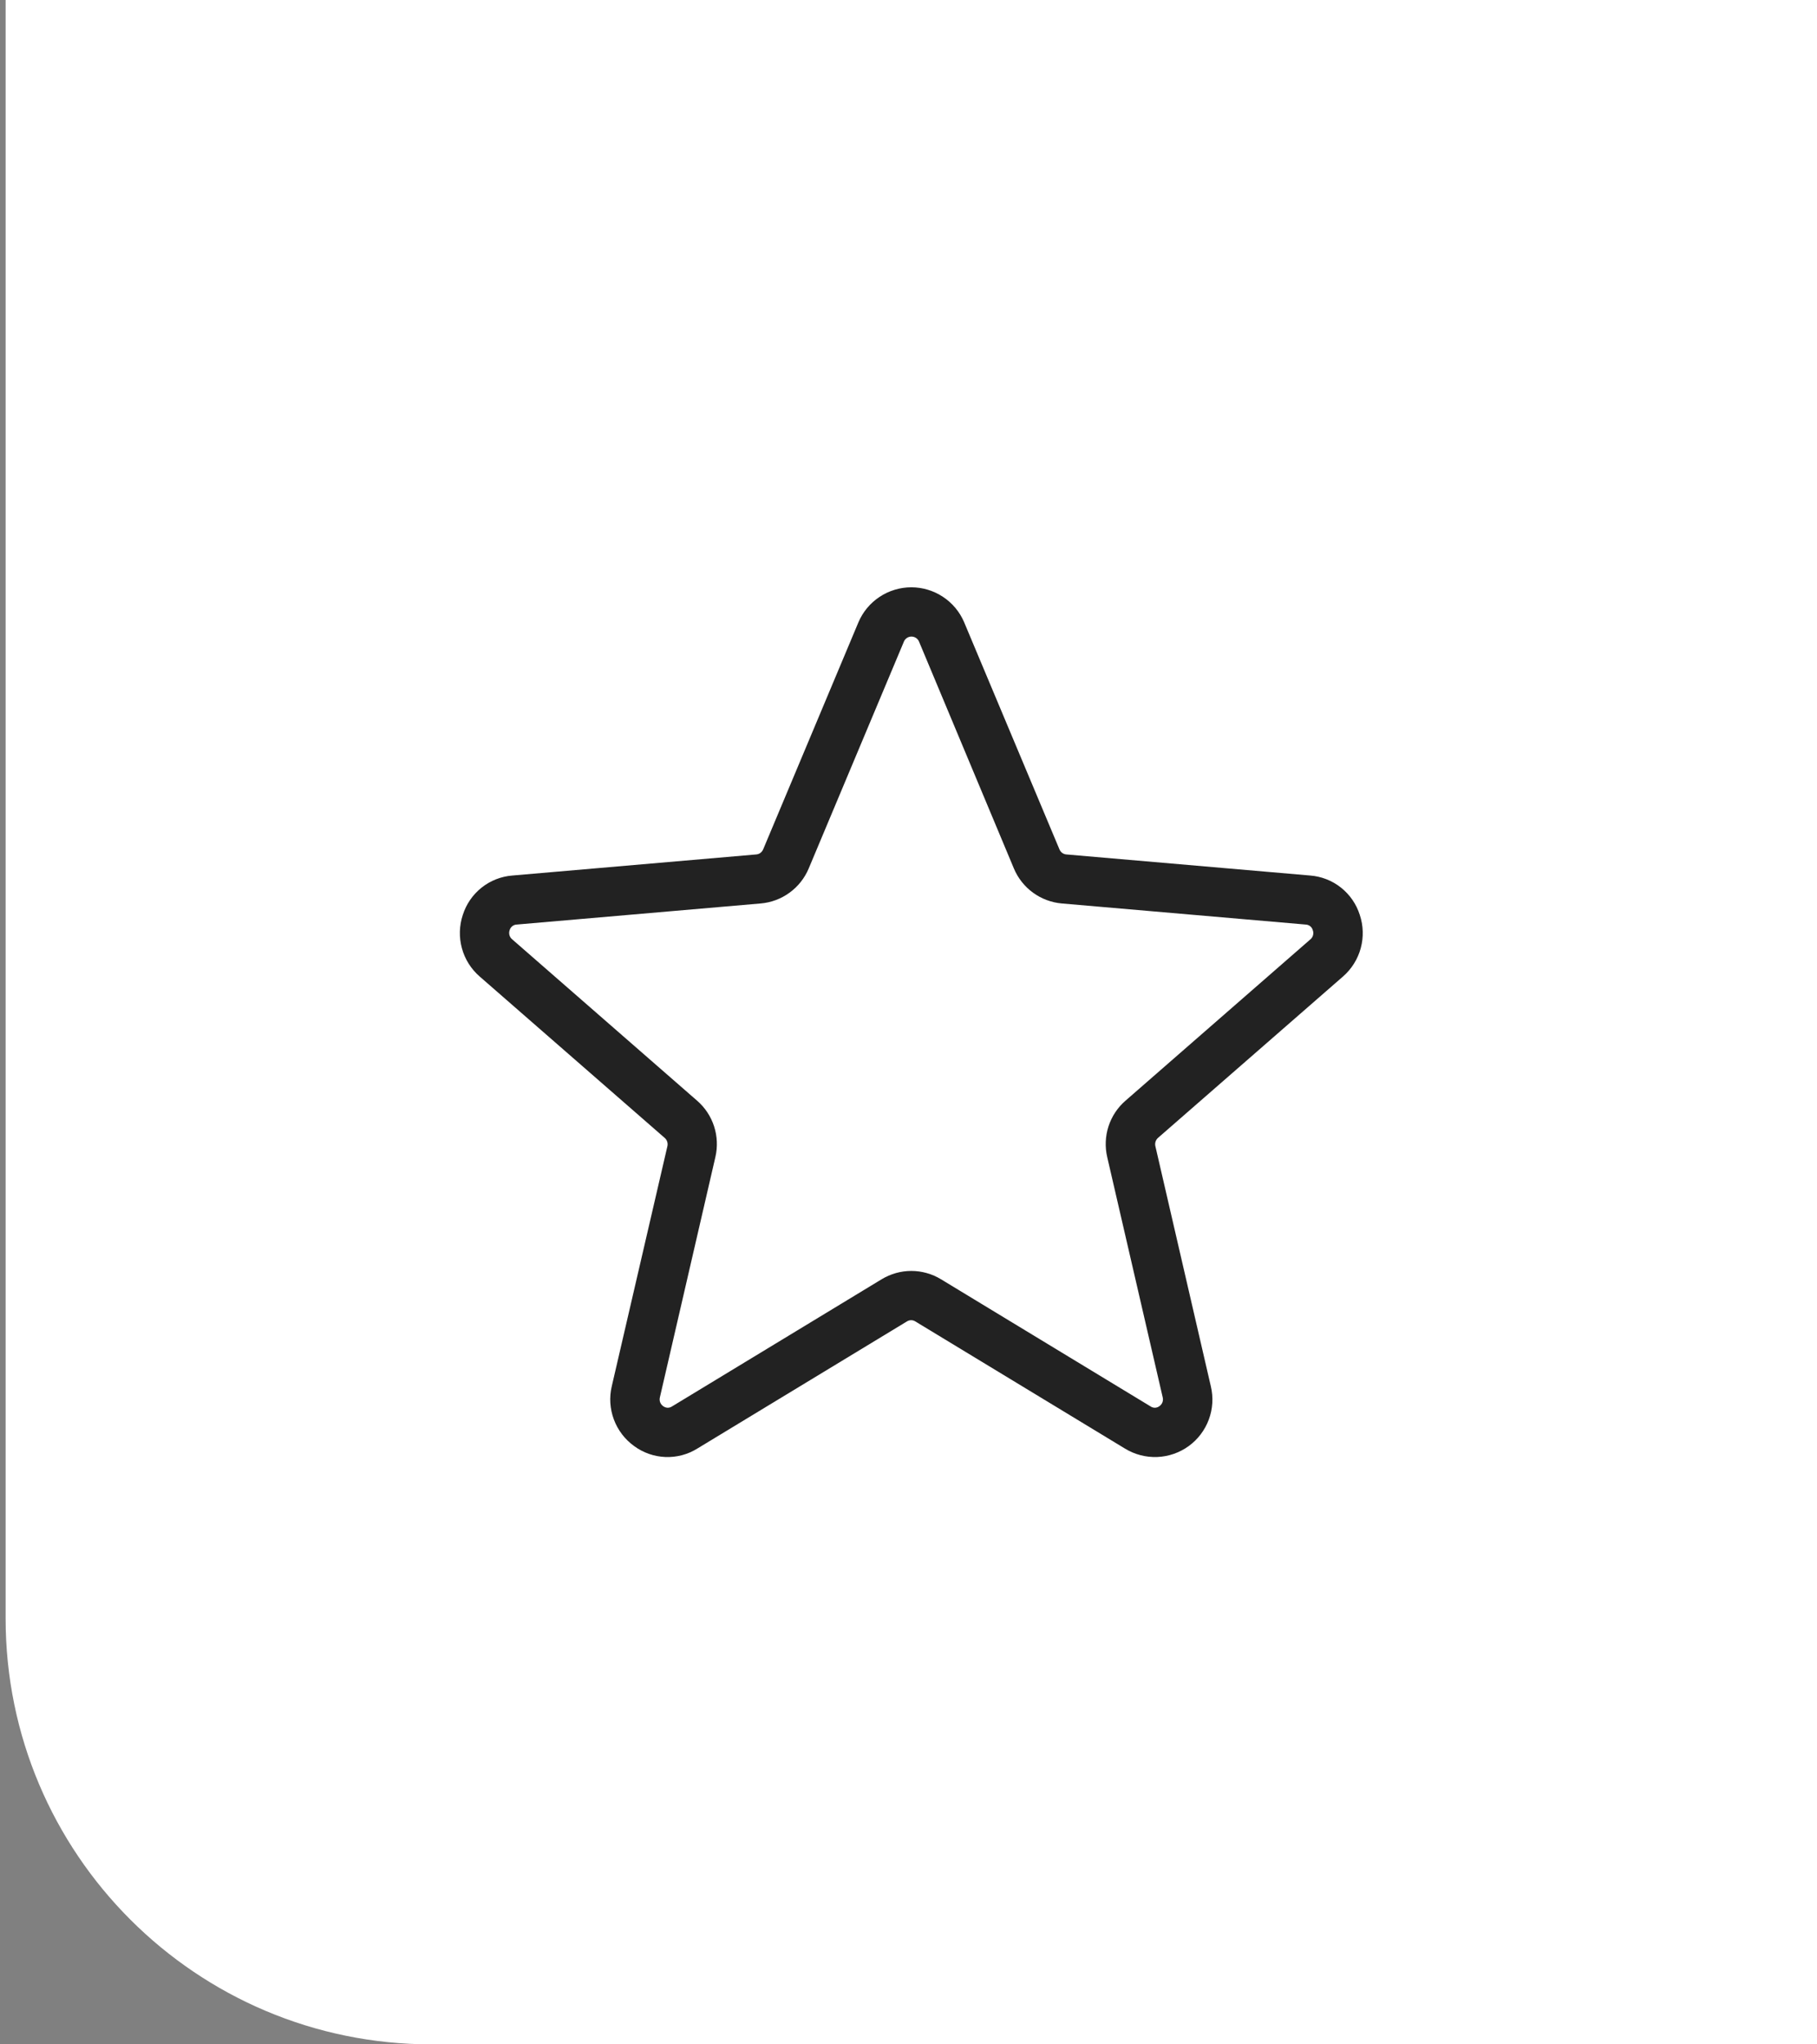 <svg width="64" height="72" viewBox="0 0 64 72" fill="none" xmlns="http://www.w3.org/2000/svg">
<rect x="0" y="0" width="64" height="72" fill="#808080" stroke="none"/>
<path d="M0.198 0H64V72H15.198C6.913 72 0.198 65.284 0.198 57V0Z" fill="white"/>
<path d="M47.896 32.223C47.776 31.844 47.546 31.509 47.235 31.262C46.924 31.014 46.546 30.866 46.15 30.835L37.556 30.092C37.504 30.087 37.455 30.068 37.413 30.037C37.37 30.006 37.338 29.964 37.318 29.916L33.96 21.915C33.805 21.55 33.545 21.238 33.214 21.02C32.883 20.801 32.495 20.684 32.099 20.684C31.702 20.684 31.314 20.801 30.983 21.02C30.652 21.238 30.392 21.55 30.237 21.915L26.88 29.916C26.859 29.964 26.827 30.006 26.785 30.037C26.743 30.068 26.693 30.087 26.641 30.092L18.047 30.835C17.651 30.866 17.273 31.014 16.962 31.262C16.651 31.509 16.421 31.844 16.301 32.223C16.175 32.602 16.164 33.011 16.27 33.397C16.375 33.783 16.593 34.129 16.895 34.391L23.415 40.078C23.455 40.113 23.485 40.159 23.501 40.21C23.517 40.261 23.52 40.315 23.508 40.367L21.548 48.824C21.456 49.213 21.483 49.62 21.623 49.995C21.763 50.37 22.011 50.694 22.335 50.928C22.655 51.164 23.038 51.298 23.435 51.314C23.831 51.33 24.224 51.227 24.561 51.017L31.948 46.537C31.992 46.51 32.042 46.496 32.093 46.496C32.144 46.496 32.194 46.51 32.237 46.537L39.624 51.017C39.965 51.226 40.36 51.329 40.76 51.314C41.159 51.298 41.545 51.164 41.869 50.93C42.192 50.695 42.439 50.37 42.578 49.995C42.717 49.62 42.742 49.212 42.649 48.824L40.695 40.364C40.683 40.312 40.686 40.258 40.702 40.207C40.718 40.156 40.748 40.111 40.788 40.075L47.308 34.388C47.608 34.125 47.825 33.779 47.929 33.394C48.034 33.009 48.022 32.601 47.896 32.223ZM46.161 33.078L39.642 38.766C39.364 39.007 39.157 39.32 39.044 39.671C38.931 40.021 38.916 40.396 39 40.754L40.954 49.214C40.968 49.271 40.965 49.331 40.945 49.386C40.925 49.44 40.888 49.488 40.84 49.522C40.796 49.556 40.743 49.576 40.687 49.579C40.632 49.581 40.577 49.566 40.531 49.535L33.144 45.054C32.829 44.863 32.467 44.761 32.099 44.761C31.73 44.761 31.369 44.863 31.054 45.054L23.667 49.535C23.62 49.566 23.566 49.581 23.51 49.579C23.454 49.576 23.401 49.556 23.357 49.522C23.309 49.488 23.273 49.44 23.252 49.386C23.232 49.331 23.229 49.271 23.243 49.214L25.197 40.754C25.281 40.396 25.266 40.021 25.153 39.671C25.04 39.32 24.833 39.007 24.555 38.766L18.036 33.078C17.991 33.04 17.959 32.99 17.944 32.933C17.929 32.877 17.931 32.817 17.95 32.762C17.965 32.707 17.997 32.658 18.041 32.622C18.085 32.586 18.139 32.565 18.196 32.562L26.791 31.819C27.159 31.788 27.512 31.657 27.81 31.439C28.109 31.222 28.342 30.927 28.485 30.587L31.843 22.585C31.866 22.536 31.903 22.494 31.949 22.464C31.996 22.435 32.05 22.419 32.104 22.419C32.159 22.419 32.213 22.435 32.259 22.464C32.306 22.494 32.343 22.536 32.366 22.585L35.712 30.587C35.854 30.926 36.087 31.221 36.384 31.438C36.682 31.655 37.033 31.787 37.4 31.819L45.995 32.562C46.052 32.565 46.106 32.586 46.151 32.622C46.195 32.658 46.226 32.707 46.241 32.762C46.261 32.816 46.264 32.876 46.25 32.932C46.236 32.989 46.205 33.04 46.161 33.078Z" fill="#222222"/>
</svg>
